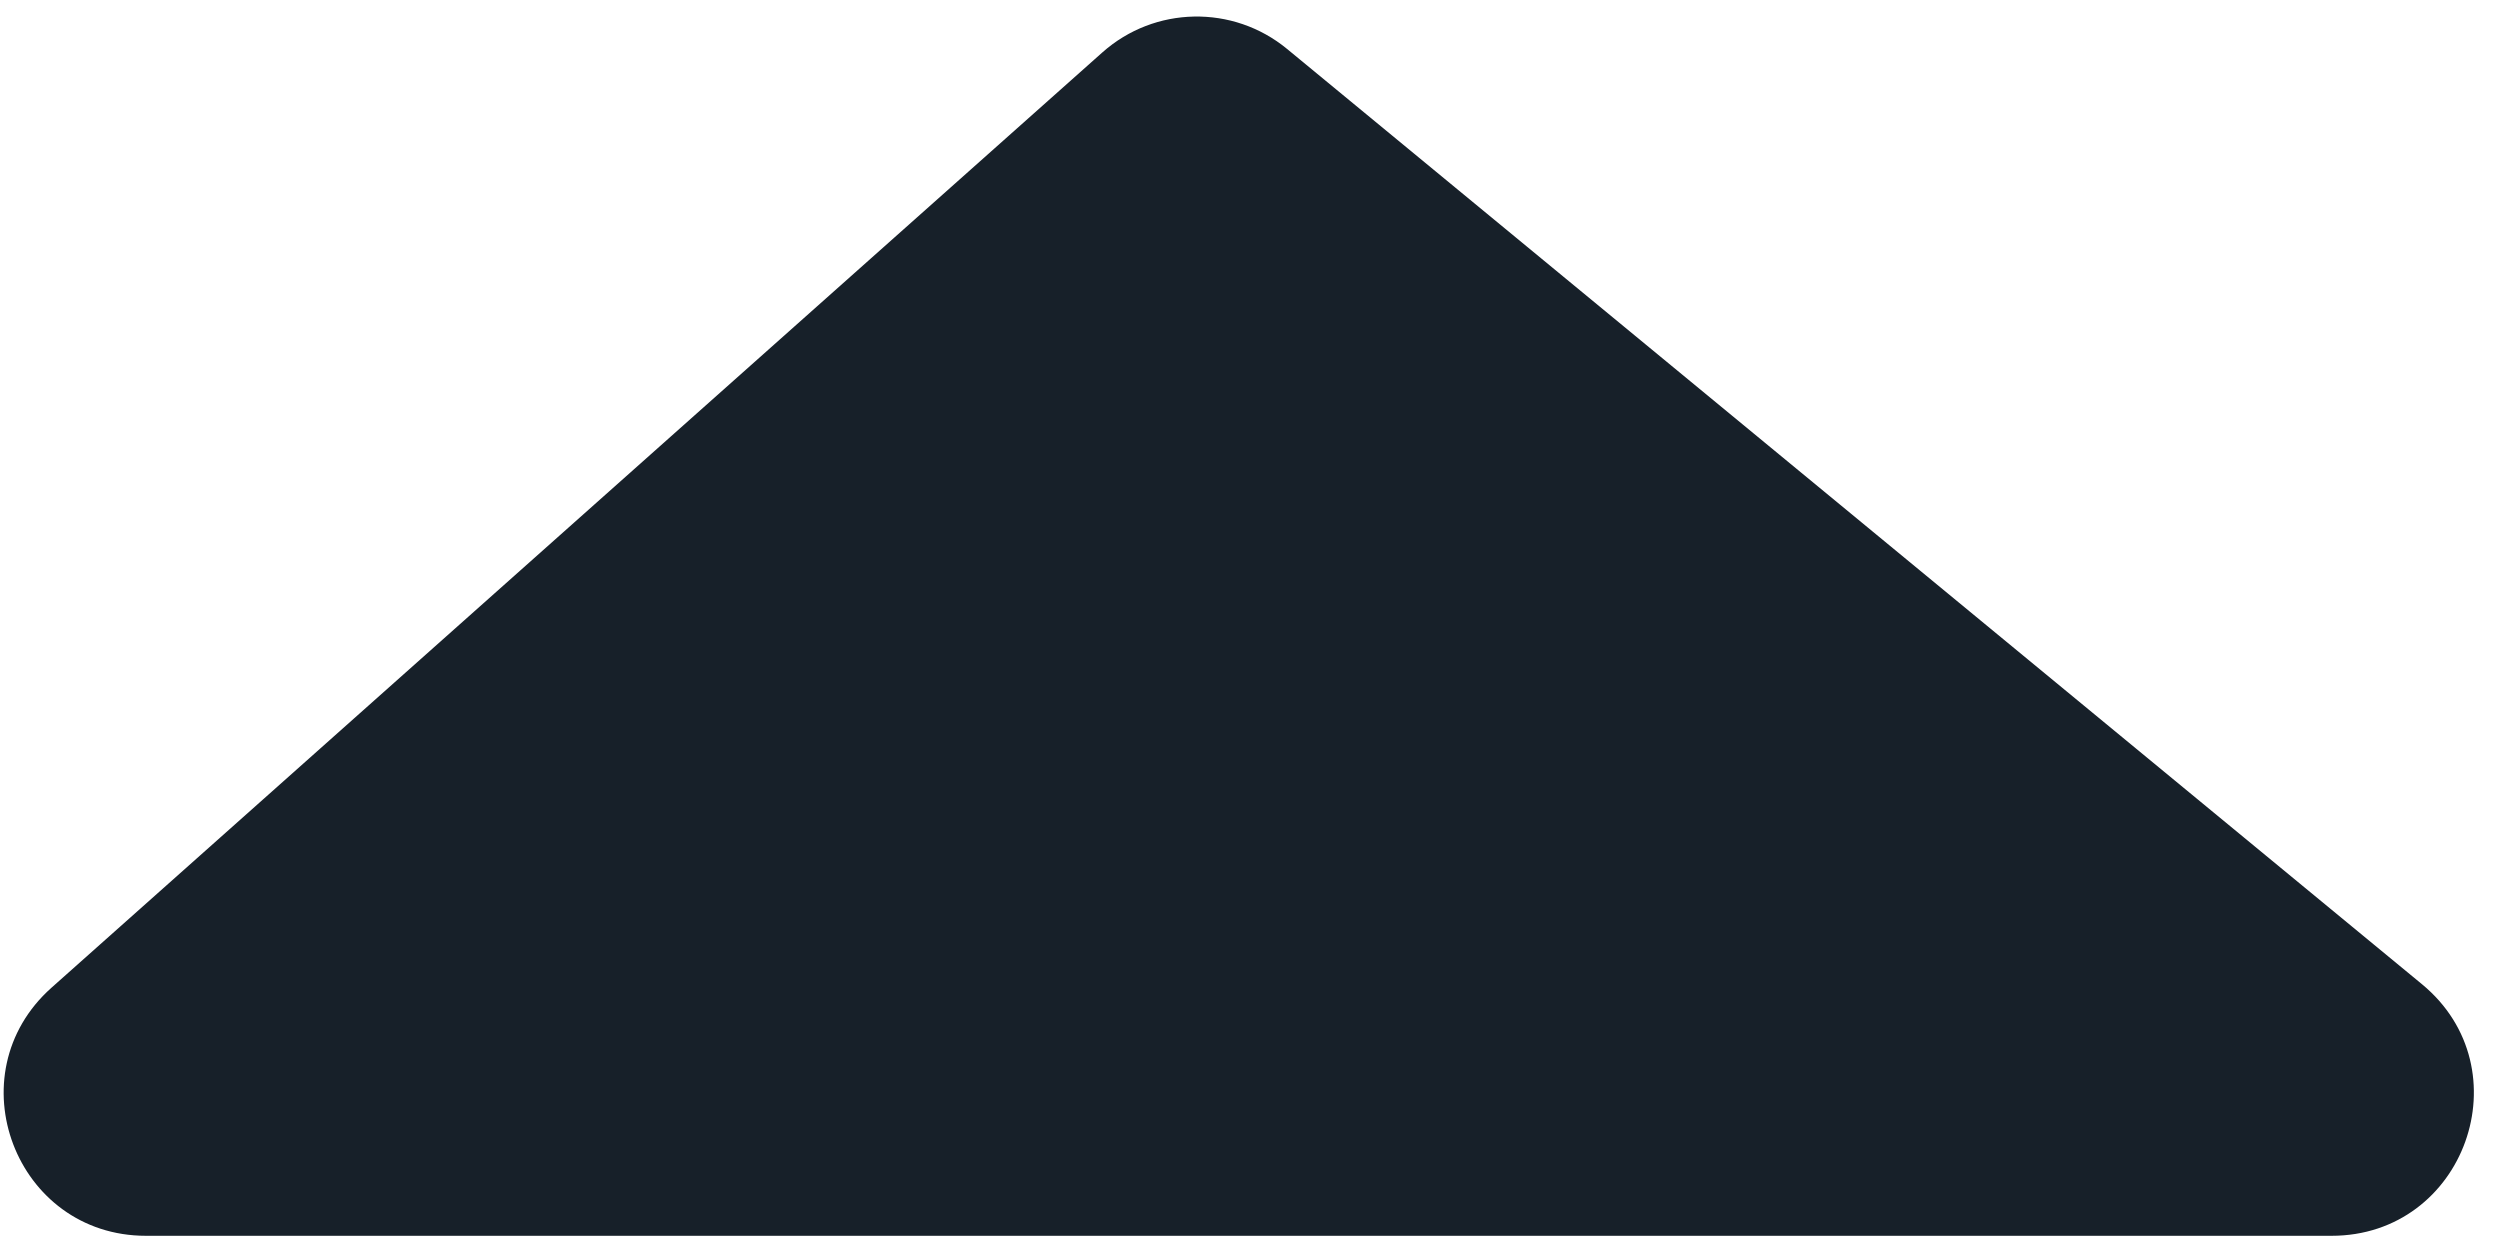 <svg viewBox="0 0 88 44" fill="#000" xmlns="http://www.w3.org/2000/svg">
<path d="M5.139 43.5C0.543 43.5 -1.619 37.821 1.815 34.765L38.801 1.847C40.642 0.208 43.403 0.156 45.305 1.723L85.25 34.641C88.87 37.624 86.761 43.5 82.07 43.5H42H5.139Z" fill="#172029"/>
</svg>
